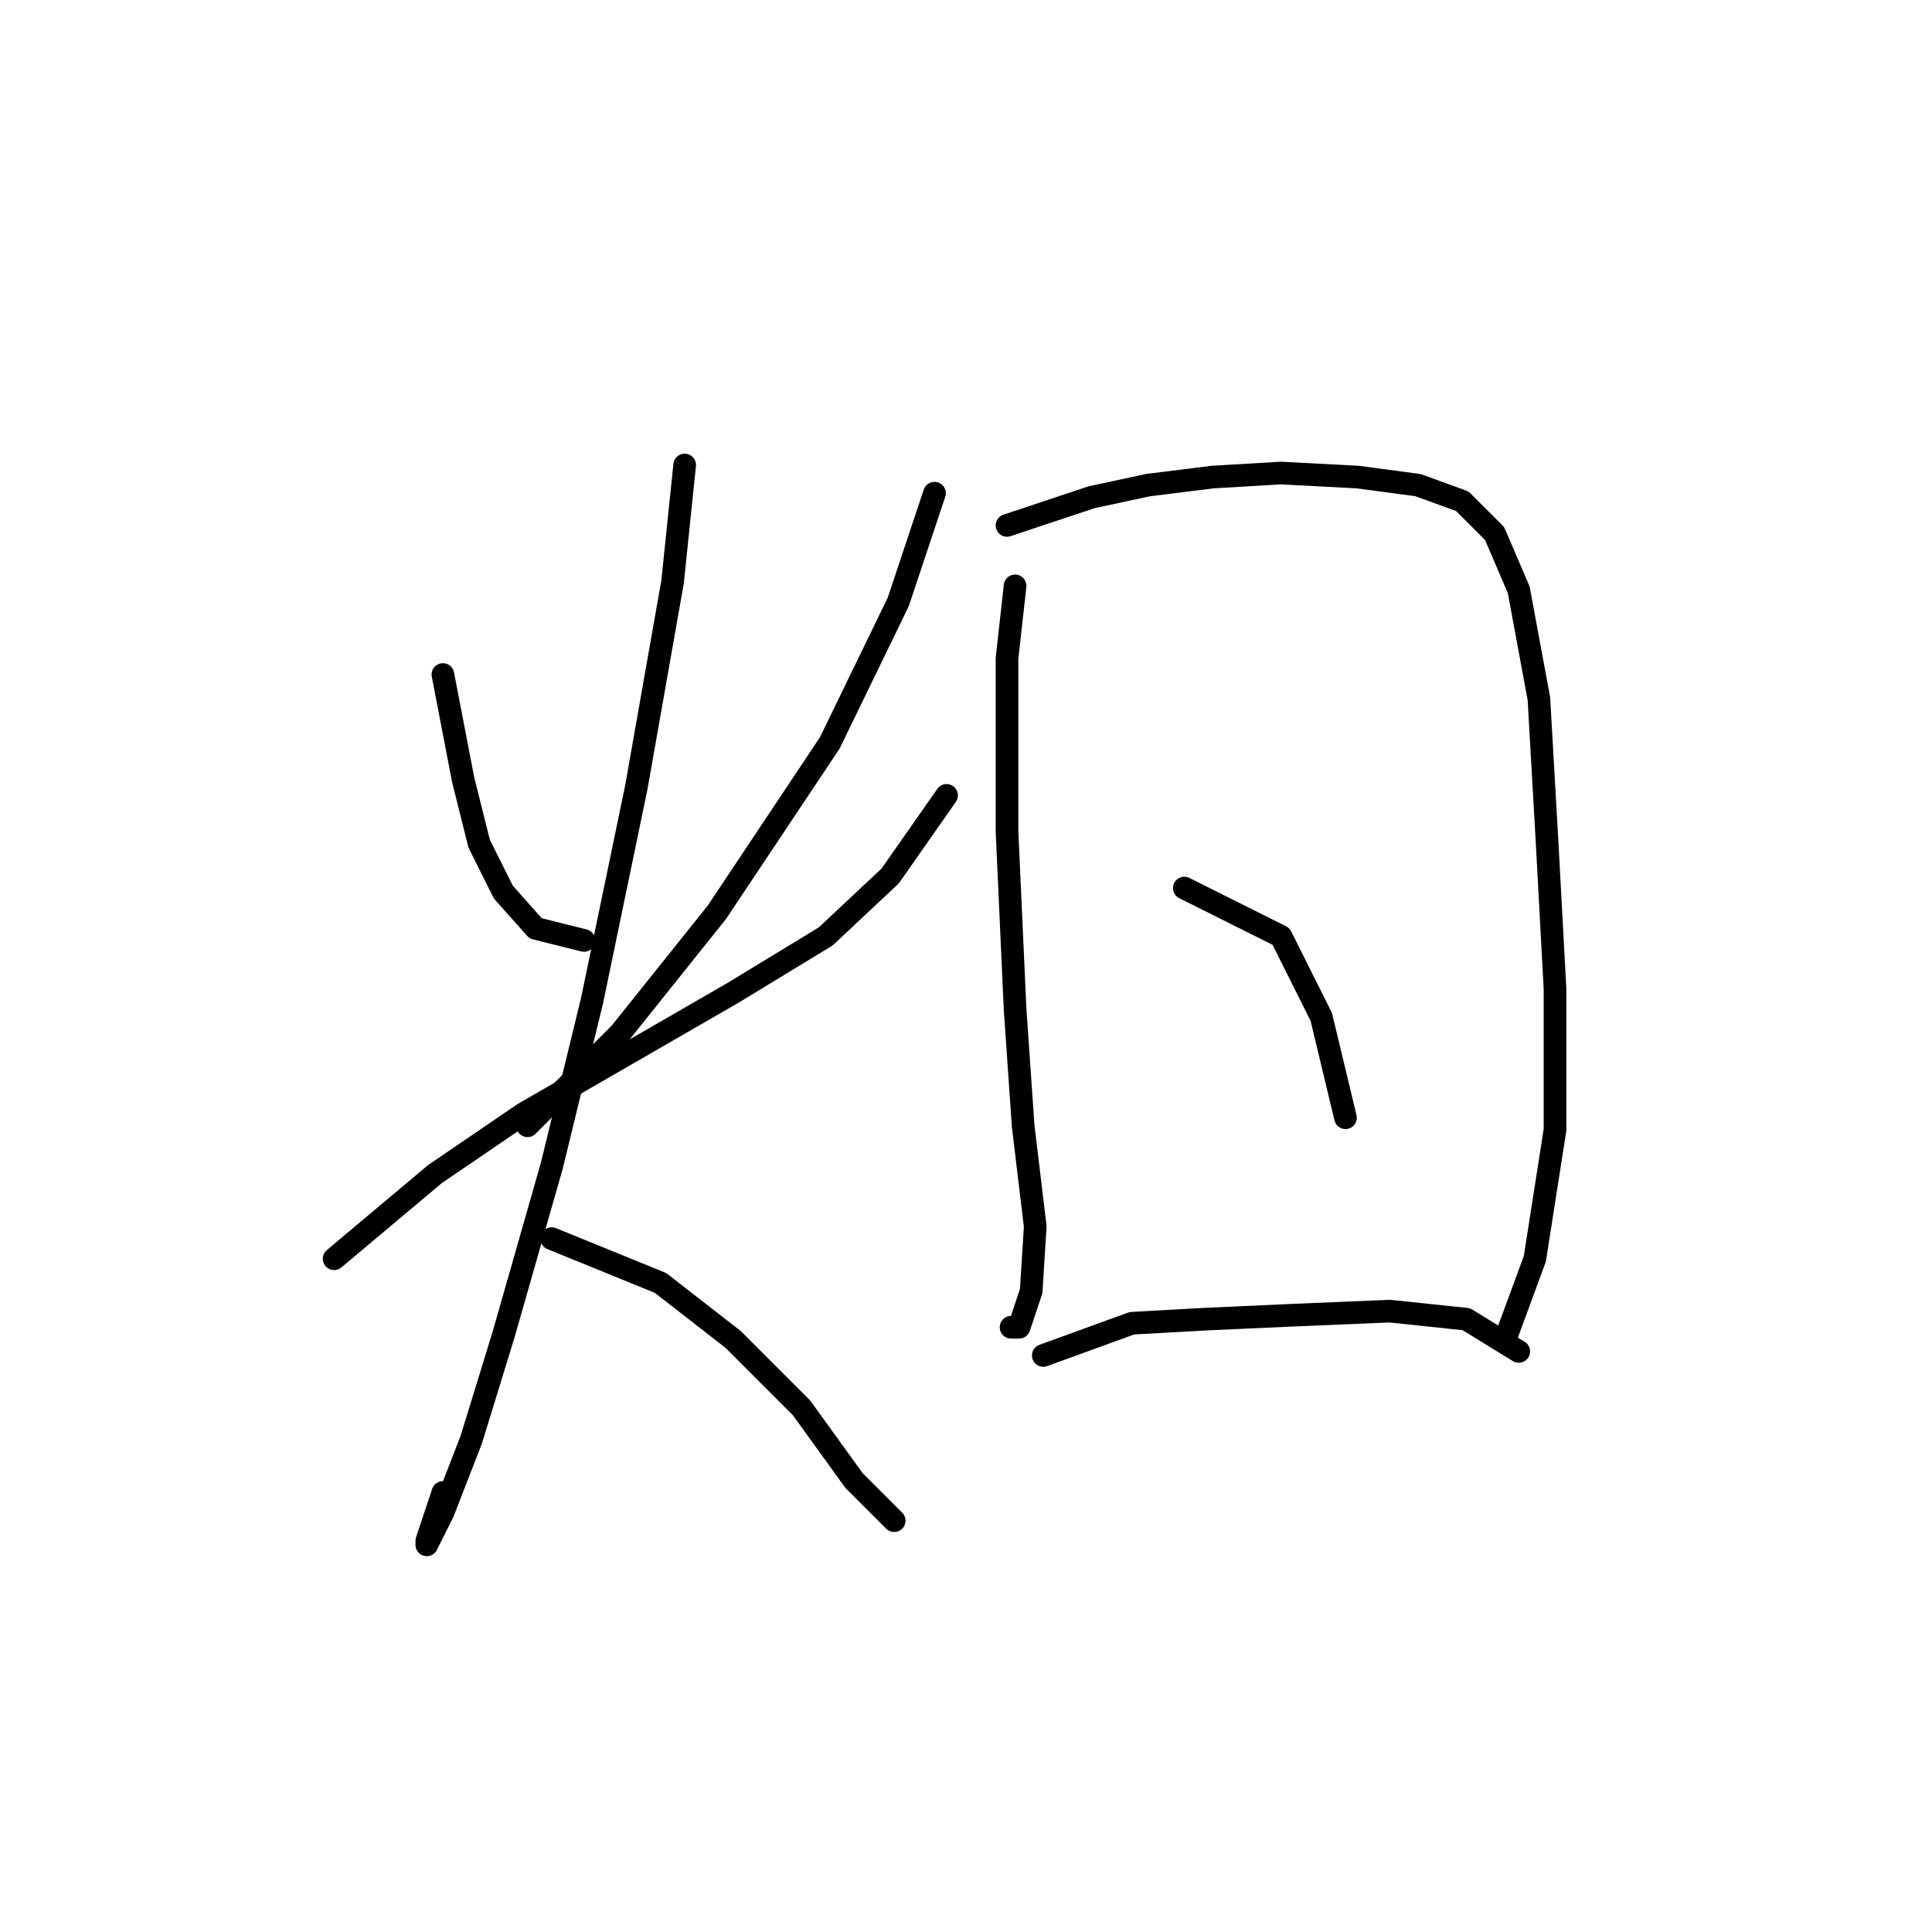 <?xml version="1.0" standalone="no"?>
    <svg width="256" height="256" xmlns="http://www.w3.org/2000/svg" version="1.1">
    <polyline stroke="black" stroke-width="3" stroke-linecap="round" fill="transparent" stroke-linejoin="round" points="58.688 89.376 61.358 103.257 63.494 111.8 66.697 118.207 70.968 123.012 77.375 124.614 77.375 124.614 " />
        <polyline stroke="black" stroke-width="3" stroke-linecap="round" fill="transparent" stroke-linejoin="round" points="123.825 65.35 119.02 79.765 109.944 98.452 94.994 120.876 82.18 136.893 69.9 149.173 69.9 149.173 " />
        <polyline stroke="black" stroke-width="3" stroke-linecap="round" fill="transparent" stroke-linejoin="round" points="44.273 166.792 57.621 155.58 69.367 147.572 83.248 139.563 97.13 131.554 109.41 124.08 117.952 116.071 125.427 105.393 125.427 105.393 " />
        <polyline stroke="black" stroke-width="3" stroke-linecap="round" fill="transparent" stroke-linejoin="round" points="90.723 61.613 89.121 77.096 84.316 104.325 78.443 132.622 73.104 154.512 66.697 176.937 62.426 190.818 58.688 200.428 56.553 204.7 56.553 204.166 58.688 197.759 58.688 197.759 " />
        <polyline stroke="black" stroke-width="3" stroke-linecap="round" fill="transparent" stroke-linejoin="round" points="73.104 164.123 87.519 169.996 97.13 177.47 106.206 186.547 113.147 196.157 118.486 201.496 118.486 201.496 " />
        <polyline stroke="black" stroke-width="3" stroke-linecap="round" fill="transparent" stroke-linejoin="round" points="134.503 77.63 133.435 87.24 133.435 110.198 134.503 133.69 135.571 149.173 137.173 162.521 136.639 171.064 135.037 175.869 133.969 175.869 133.969 175.869 " />
        <polyline stroke="black" stroke-width="3" stroke-linecap="round" fill="transparent" stroke-linejoin="round" points="133.435 69.621 144.648 65.884 152.122 64.282 160.665 63.214 169.741 62.68 179.885 63.214 187.894 64.282 193.767 66.418 198.038 70.689 201.242 78.164 203.911 92.579 204.979 111.266 206.047 131.02 206.047 149.707 203.377 166.792 199.64 176.937 199.64 176.937 " />
        <polyline stroke="black" stroke-width="3" stroke-linecap="round" fill="transparent" stroke-linejoin="round" points="156.927 117.673 169.741 124.08 175.08 134.758 178.284 148.106 178.284 148.106 " />
        <polyline stroke="black" stroke-width="3" stroke-linecap="round" fill="transparent" stroke-linejoin="round" points="138.241 179.606 149.987 175.335 159.597 174.801 171.343 174.267 184.157 173.733 194.301 174.801 201.242 179.072 201.242 179.072 " />
        </svg>